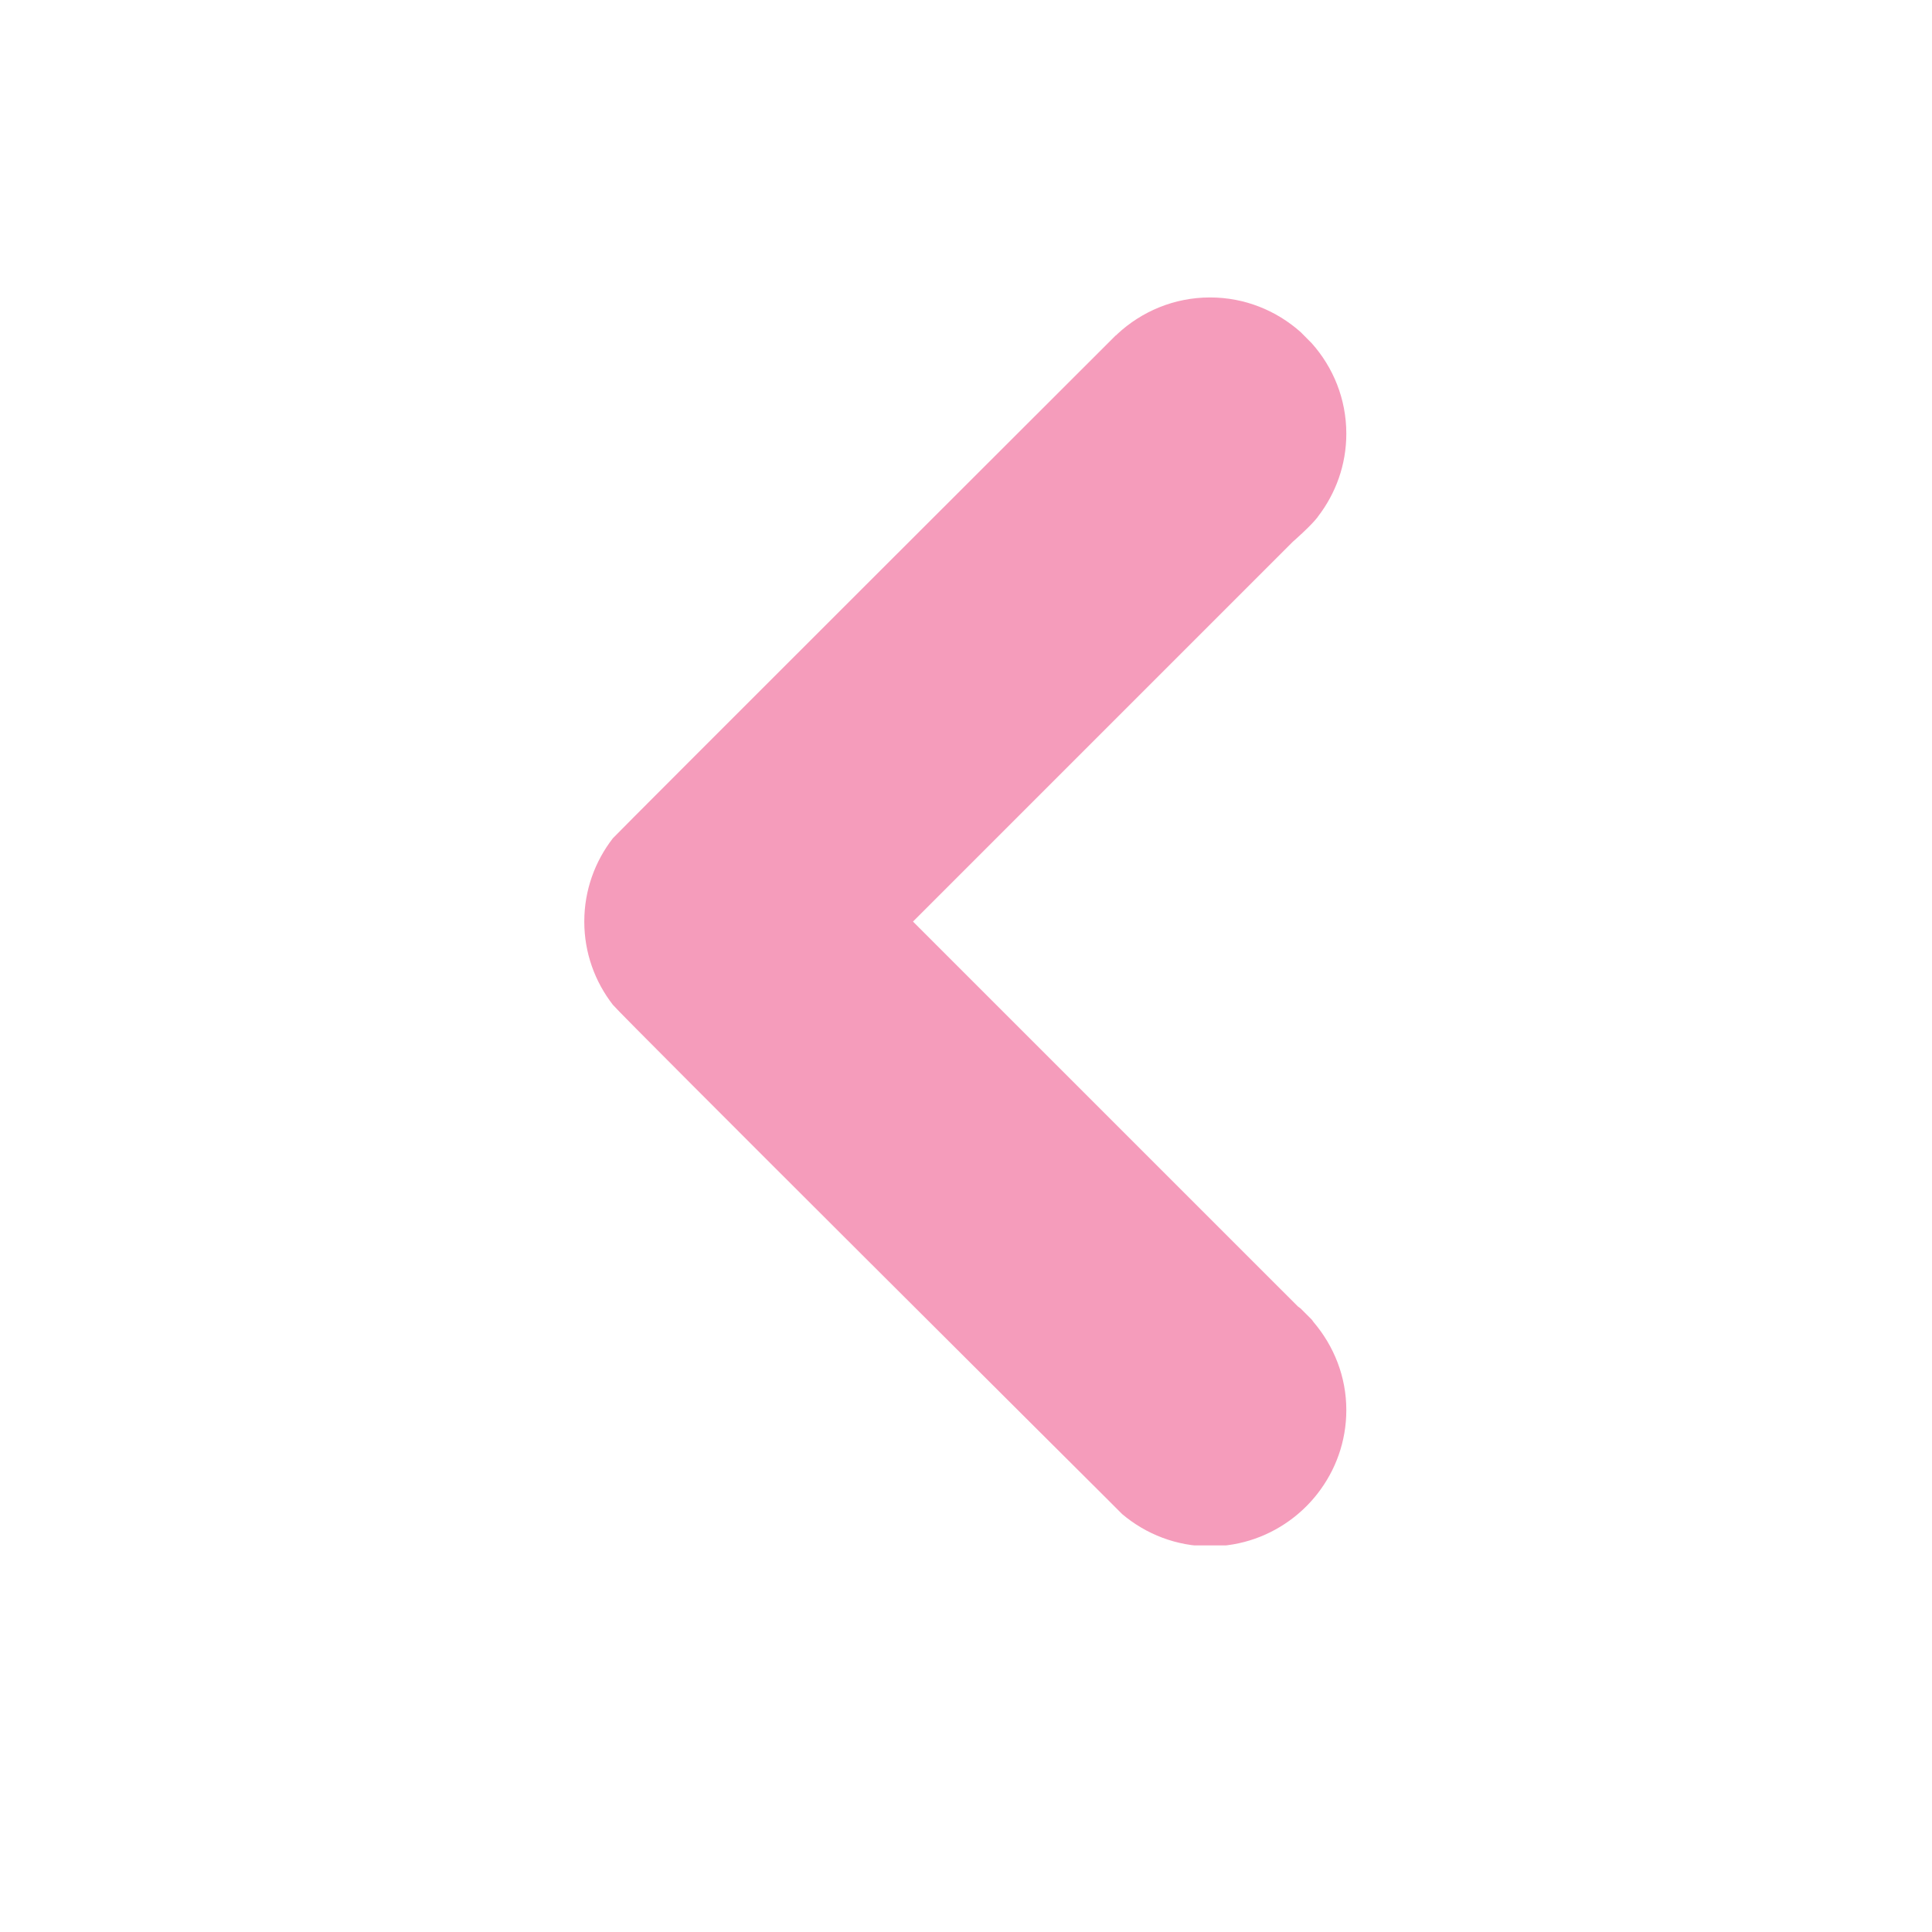 <svg xmlns="http://www.w3.org/2000/svg" xmlns:xlink="http://www.w3.org/1999/xlink" width="500" zoomAndPan="magnify" viewBox="0 0 375 375" height="500" preserveAspectRatio="xMidYMid meet" version="1.0"><defs><clipPath id="c893e9caf2"><path d="M 113.23 57.711 L 261.73 57.711 L 261.73 299.961 L 113.23 299.961 Z M 113.23 57.711 " clip-rule="nonzero"/></clipPath></defs><g clip-path="url(#c893e9caf2)"><path fill="#f59cbb" d="M 254.594 256.117 L 252.453 253.977 C 252.281 253.824 252.086 253.719 251.914 253.574 L 177.211 178.879 L 250.965 105.125 C 251.008 105.098 254.383 102.137 255.727 100.406 C 255.762 100.363 255.785 100.32 255.812 100.27 C 259.246 95.816 261.32 90.246 261.32 84.184 C 261.32 77.426 258.766 71.285 254.594 66.609 L 252.453 64.457 C 247.777 60.297 241.629 57.734 234.871 57.734 C 227.922 57.734 221.609 60.441 216.891 64.824 L 216.582 65.133 C 216.574 65.117 216.574 65.109 216.566 65.102 C 216.566 65.102 119.445 162.082 118.957 162.707 C 115.488 167.18 113.41 172.781 113.41 178.879 C 113.41 184.969 115.488 190.562 118.957 195.031 C 120.328 196.812 214.684 290.754 214.684 290.754 L 217.809 293.883 C 222.418 297.777 228.359 300.145 234.871 300.145 C 240.992 300.145 246.613 298.043 251.094 294.551 C 252.82 293.203 254.383 291.645 255.727 289.914 C 259.219 285.438 261.32 279.816 261.32 273.695 C 261.32 267.176 258.902 261.266 254.996 256.656 C 254.852 256.488 254.742 256.289 254.594 256.117 " fill-opacity="1" fill-rule="nonzero"/></g></svg>